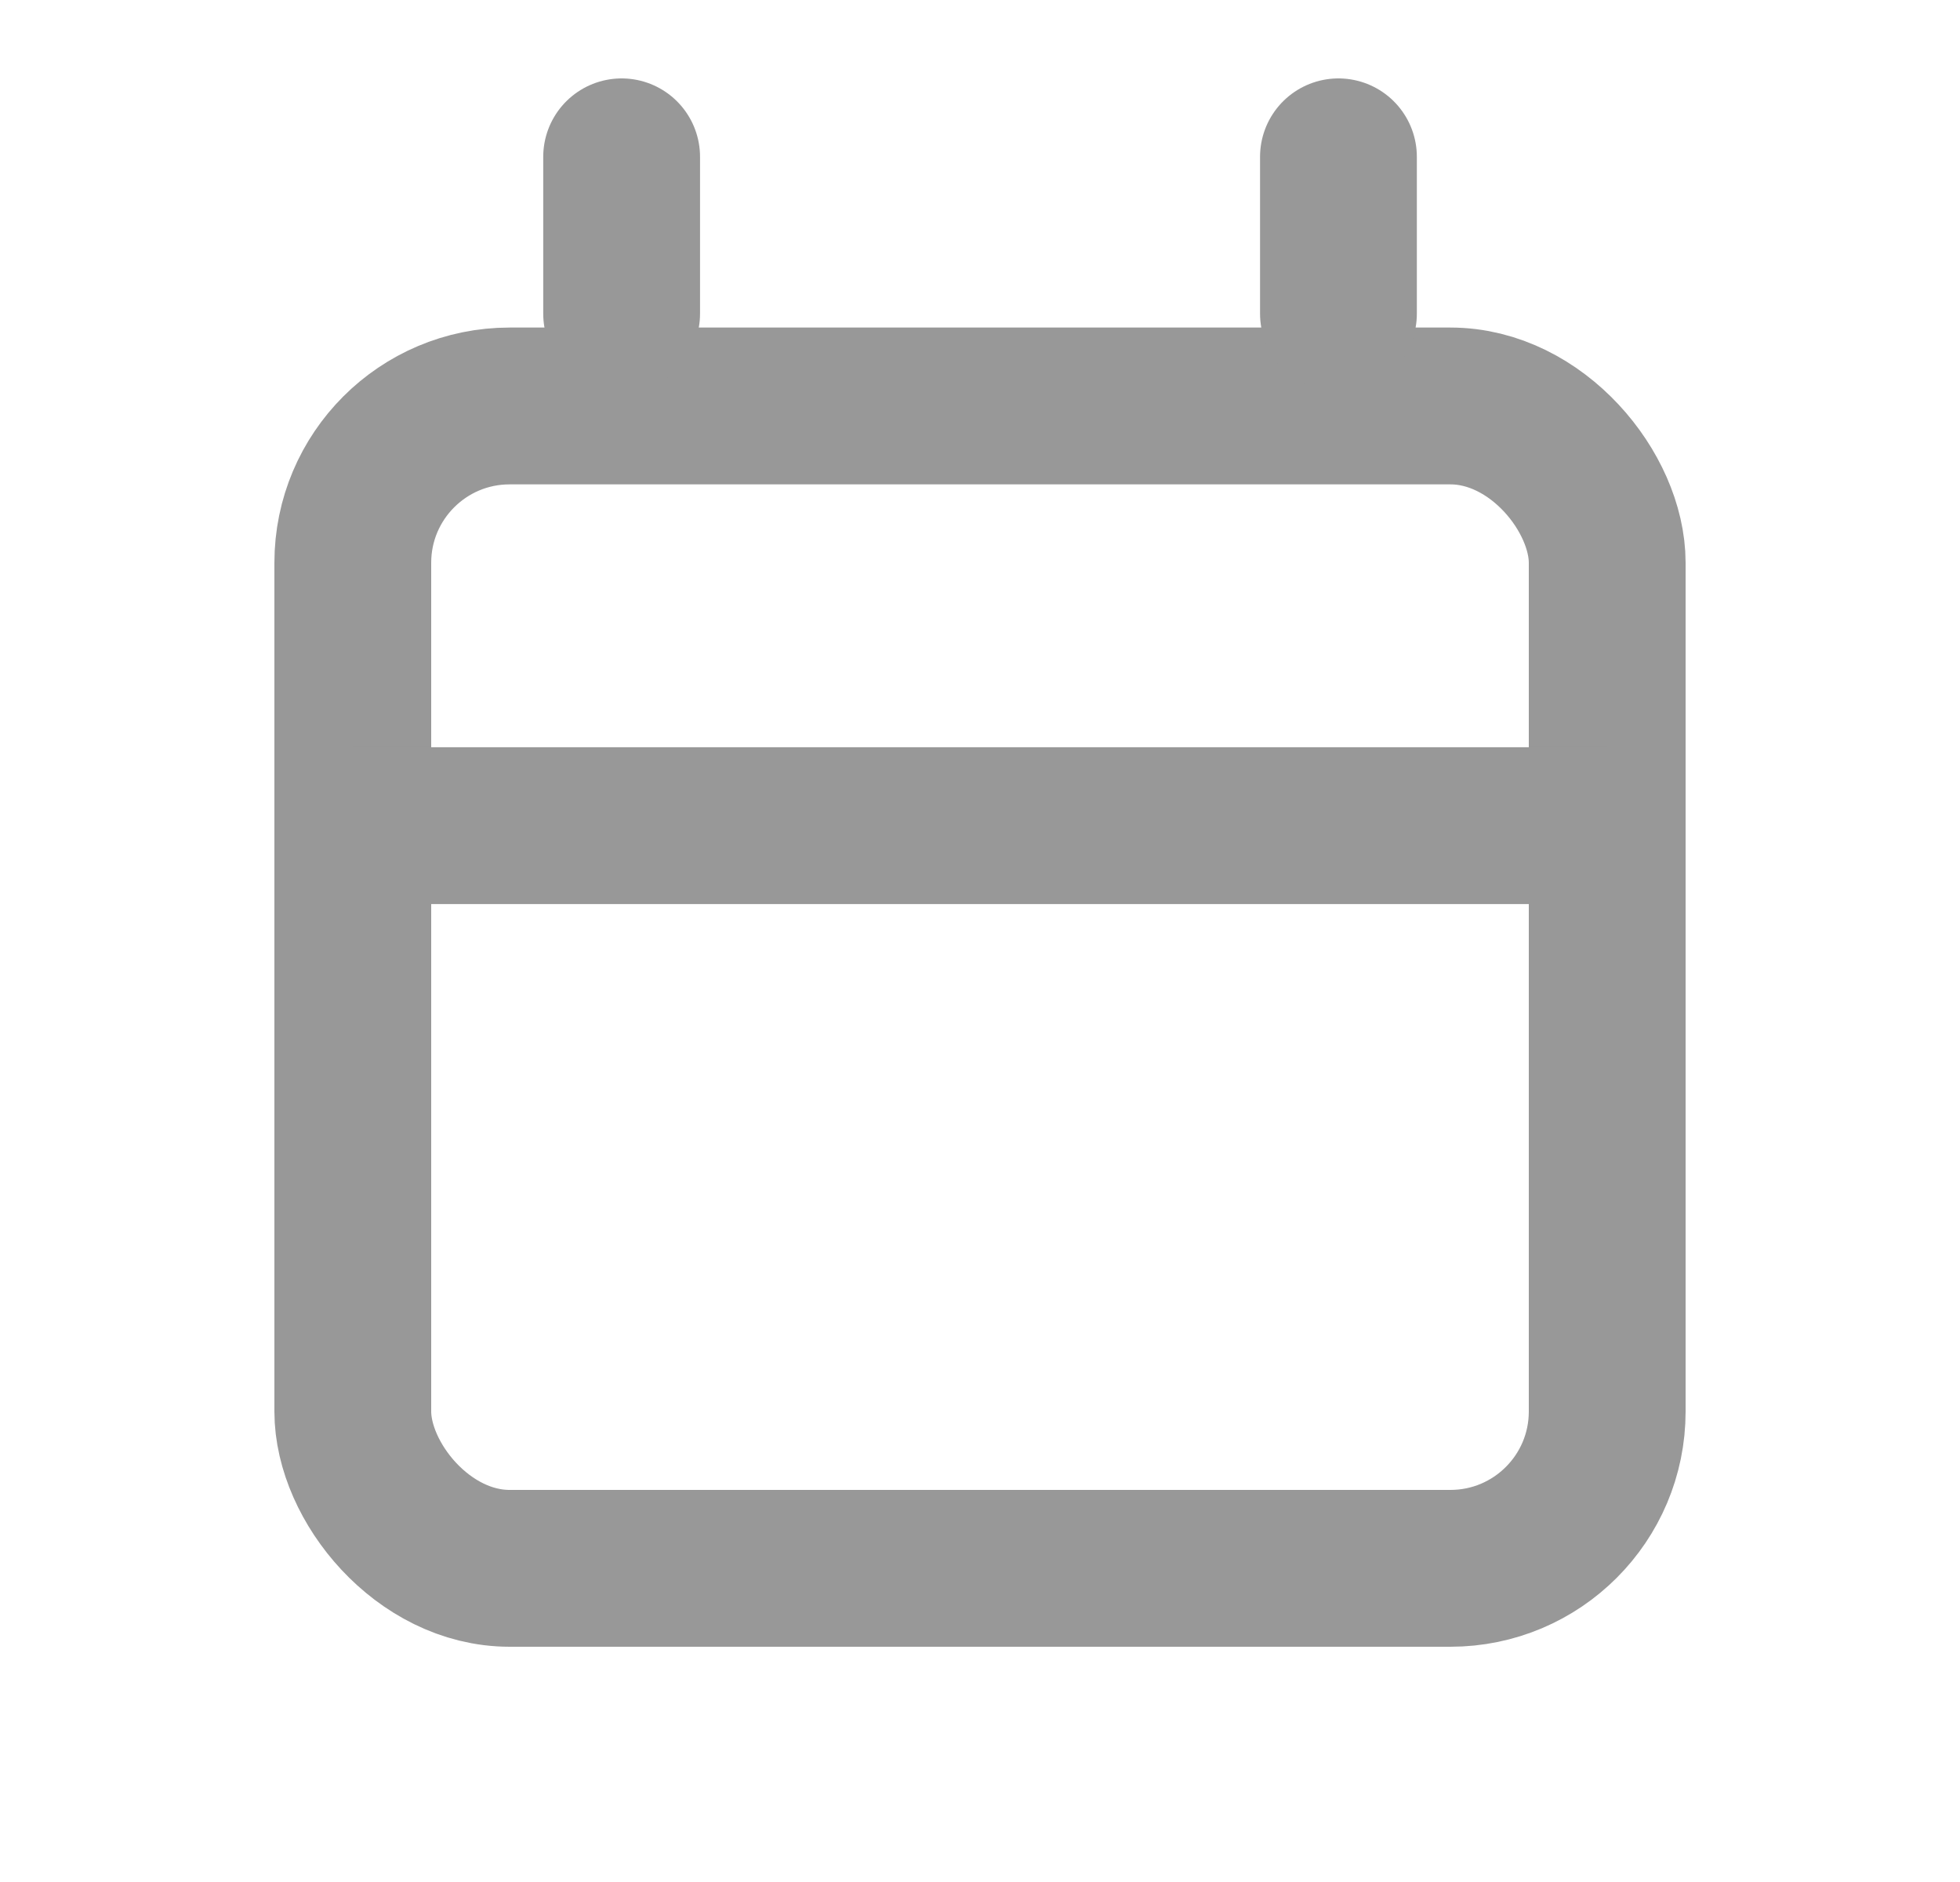 <svg width="25" height="24" viewBox="0 0 25 24" fill="none" xmlns="http://www.w3.org/2000/svg">
<rect x="4.5" y="5.177" width="16" height="14.823" rx="2" stroke="#989898" stroke-width="2" stroke-linejoin="round"/>
<line x1="4.5" y1="10.529" x2="20.5" y2="10.529" stroke="#989898" stroke-width="2"/>
<path d="M7.929 2V4" stroke="#989898" stroke-width="2" stroke-linecap="round" stroke-linejoin="round"/>
<path d="M17.072 2V4" stroke="#989898" stroke-width="2" stroke-linecap="round" stroke-linejoin="round"/>
</svg>
